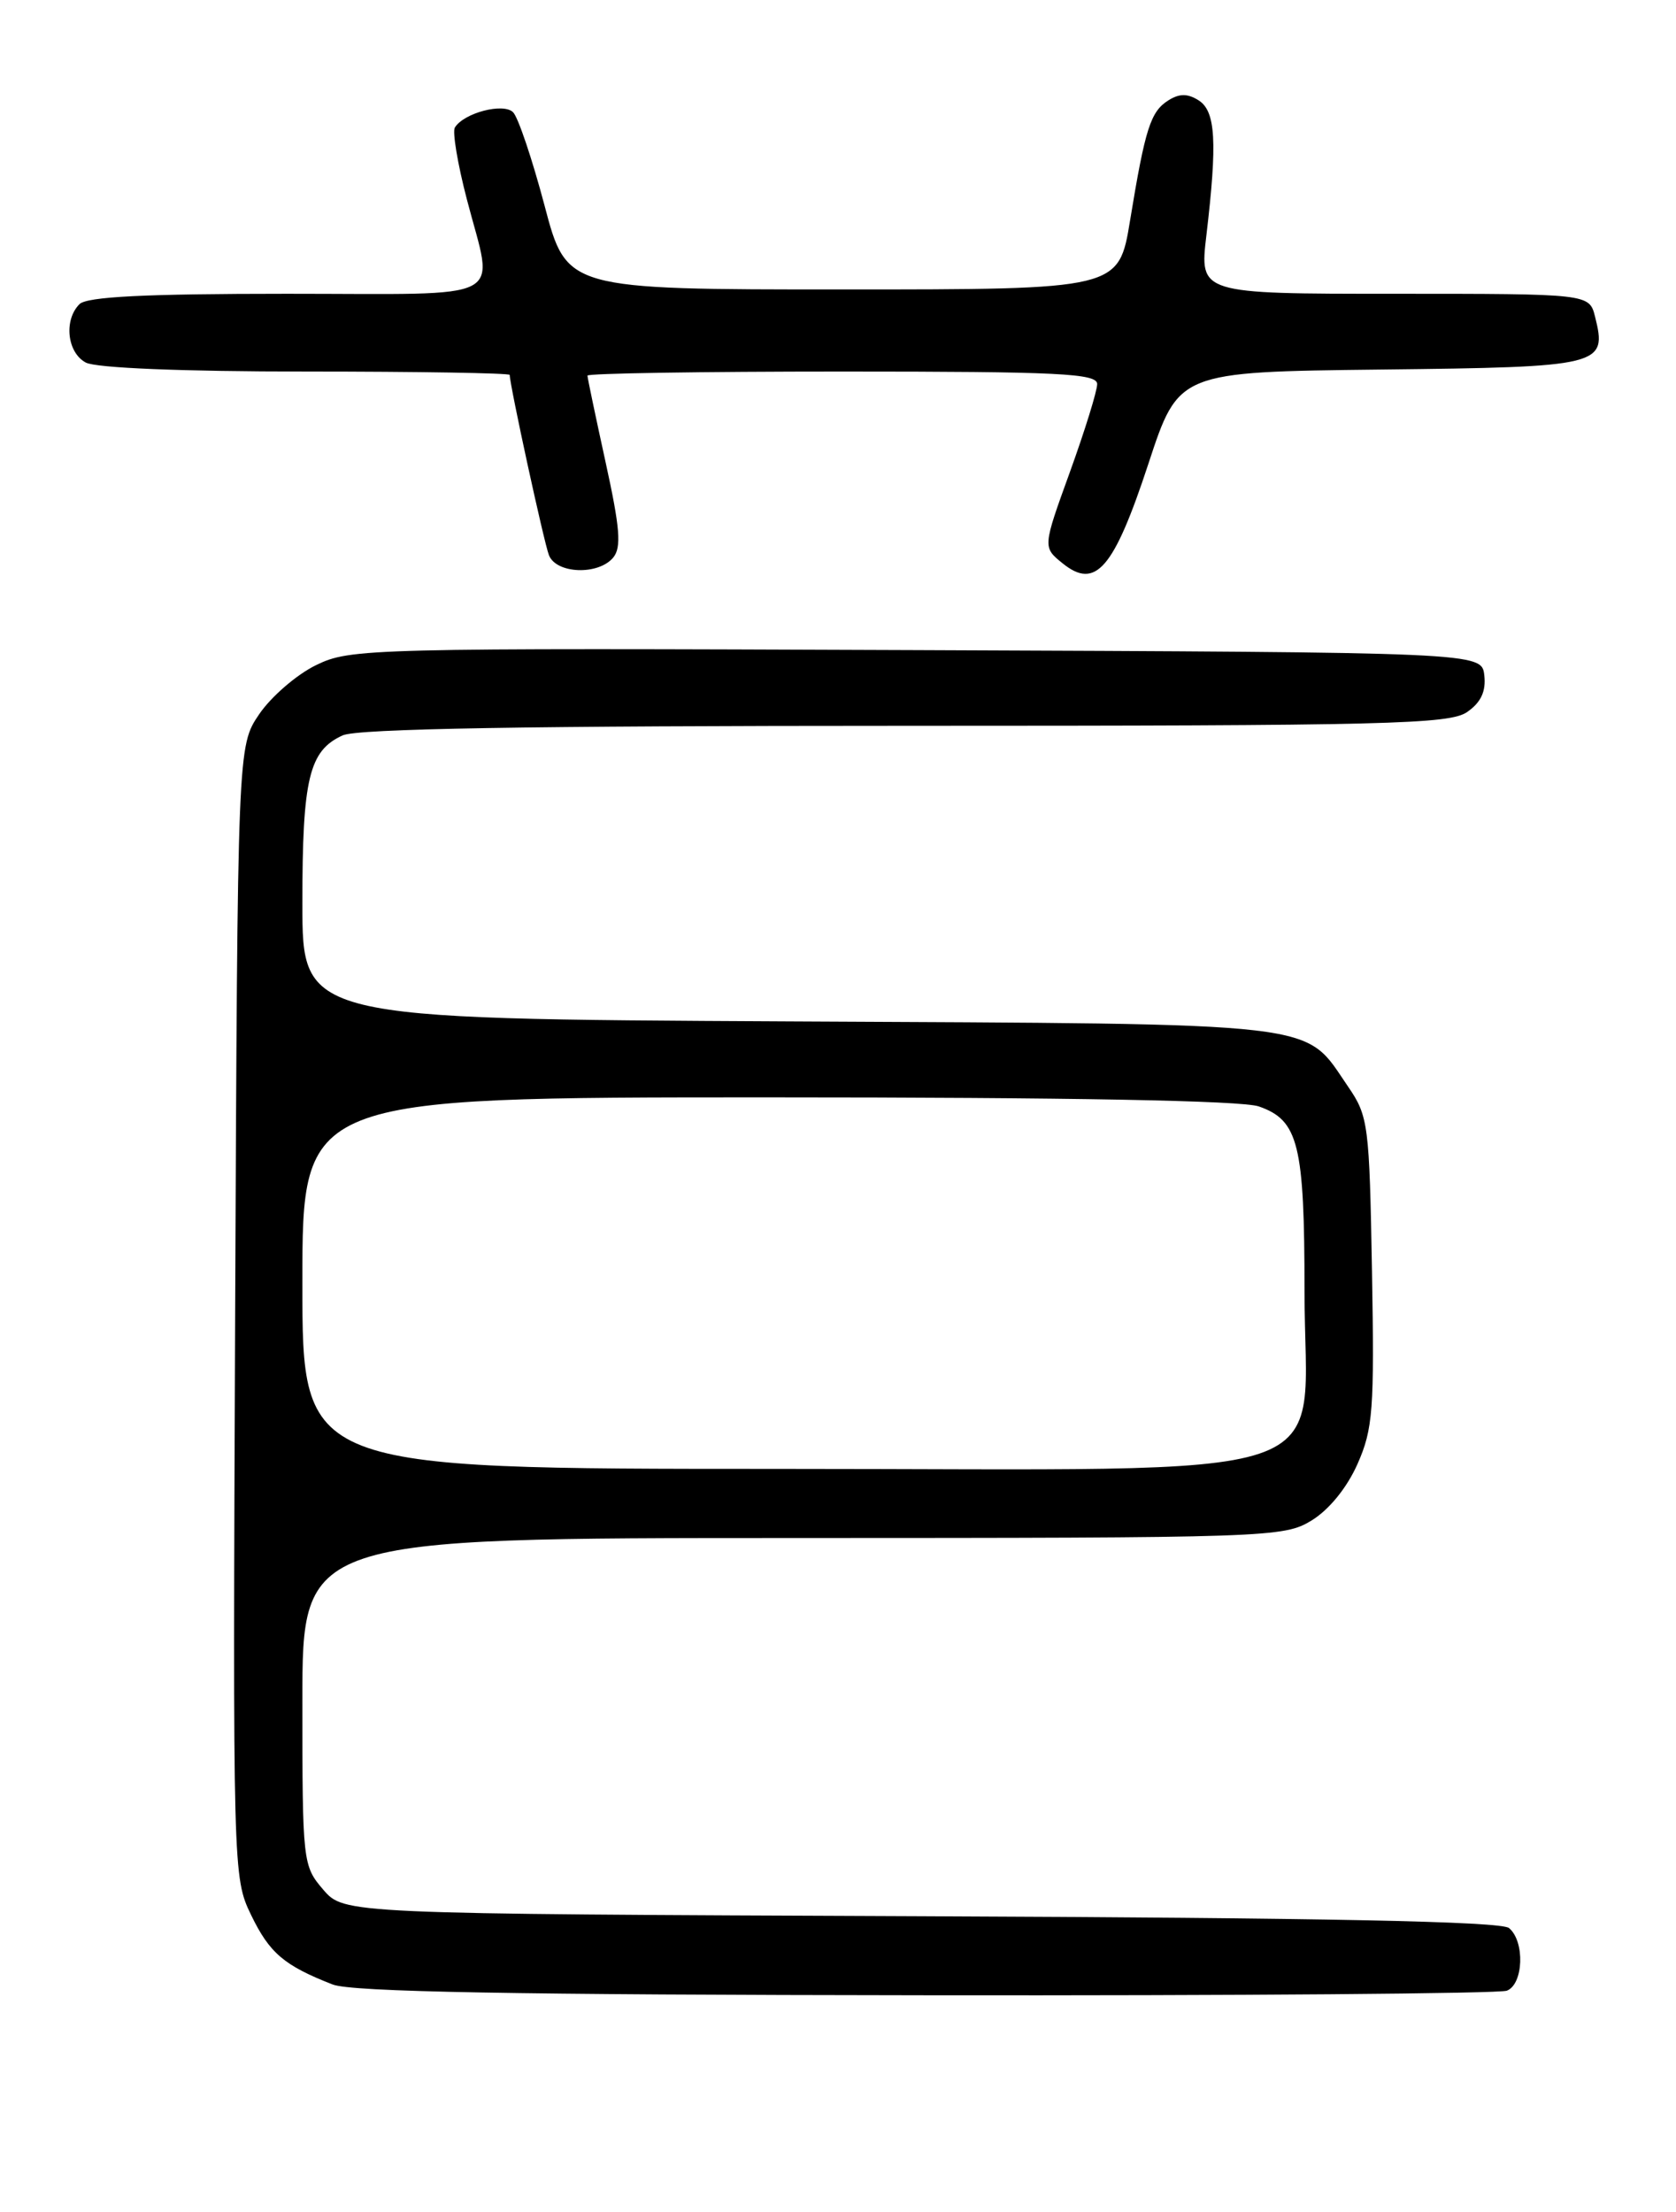 <?xml version="1.0" encoding="UTF-8" standalone="no"?>
<!DOCTYPE svg PUBLIC "-//W3C//DTD SVG 1.1//EN" "http://www.w3.org/Graphics/SVG/1.1/DTD/svg11.dtd" >
<svg xmlns="http://www.w3.org/2000/svg" xmlns:xlink="http://www.w3.org/1999/xlink" version="1.1" viewBox="0 0 194 256">
 <g >
 <path fill="currentColor"
d=" M 174.42 230.39 C 176.35 229.65 176.53 224.68 174.67 223.14 C 173.74 222.37 153.35 221.96 106.59 221.77 C 39.83 221.50 39.83 221.50 37.41 218.69 C 35.05 215.94 35.00 215.53 35.00 196.94 C 35.00 178.00 35.00 178.00 91.75 178.00 C 146.95 177.99 148.59 177.94 151.82 175.97 C 153.84 174.73 155.91 172.19 157.13 169.44 C 158.93 165.38 159.09 163.15 158.81 147.14 C 158.51 130.14 158.39 129.18 156.05 125.77 C 150.82 118.15 154.15 118.53 91.25 118.21 C 35.00 117.92 35.00 117.92 35.00 104.51 C 35.00 90.09 35.77 86.88 39.66 85.11 C 41.36 84.33 60.98 84.00 104.82 84.00 C 160.65 84.00 167.81 83.82 169.83 82.40 C 171.43 81.29 172.02 80.01 171.81 78.15 C 171.50 75.50 171.50 75.50 106.08 75.24 C 42.50 74.99 40.55 75.04 36.58 76.98 C 34.34 78.07 31.38 80.63 30.00 82.66 C 27.50 86.35 27.50 86.35 27.22 151.80 C 26.95 216.78 26.96 217.28 29.07 221.64 C 31.20 226.04 32.89 227.48 38.50 229.67 C 40.68 230.53 59.43 230.87 107.17 230.92 C 143.29 230.97 173.55 230.73 174.42 230.39 Z  M 132.93 53.67 C 136.42 43.04 136.42 43.04 159.85 42.77 C 185.46 42.48 186.05 42.33 184.63 36.65 C 183.96 34.00 183.96 34.00 161.40 34.00 C 138.84 34.00 138.84 34.00 139.64 27.25 C 140.92 16.43 140.72 12.88 138.75 11.62 C 137.48 10.81 136.52 10.81 135.25 11.61 C 133.18 12.91 132.56 14.84 130.81 25.50 C 129.50 33.50 129.50 33.50 97.54 33.50 C 65.59 33.50 65.59 33.50 63.03 23.78 C 61.61 18.43 59.98 13.58 59.39 12.99 C 58.27 11.87 53.70 13.06 52.65 14.76 C 52.35 15.24 52.97 18.98 54.04 23.07 C 57.17 35.15 59.37 34.00 33.20 34.00 C 16.80 34.00 10.06 34.34 9.20 35.20 C 7.36 37.04 7.77 40.81 9.93 41.96 C 11.11 42.59 21.10 43.00 35.43 43.00 C 48.40 43.00 59.00 43.18 59.00 43.39 C 59.00 44.54 62.96 62.77 63.54 64.25 C 64.38 66.42 69.26 66.60 70.98 64.53 C 71.95 63.35 71.77 61.11 70.10 53.50 C 68.95 48.24 68.00 43.73 68.00 43.47 C 68.00 43.21 81.28 43.00 97.50 43.00 C 122.58 43.00 127.00 43.22 127.00 44.45 C 127.00 45.24 125.58 49.82 123.85 54.61 C 120.69 63.33 120.69 63.33 122.99 65.19 C 126.82 68.29 128.92 65.86 132.93 53.67 Z  M 35.00 148.50 C 35.00 127.00 35.00 127.00 88.85 127.00 C 123.87 127.00 143.75 127.37 145.71 128.05 C 150.31 129.65 151.00 132.44 151.00 149.46 C 151.00 172.15 157.39 170.00 89.92 170.00 C 35.00 170.00 35.00 170.00 35.00 148.50 Z "/>
</g>
</svg>